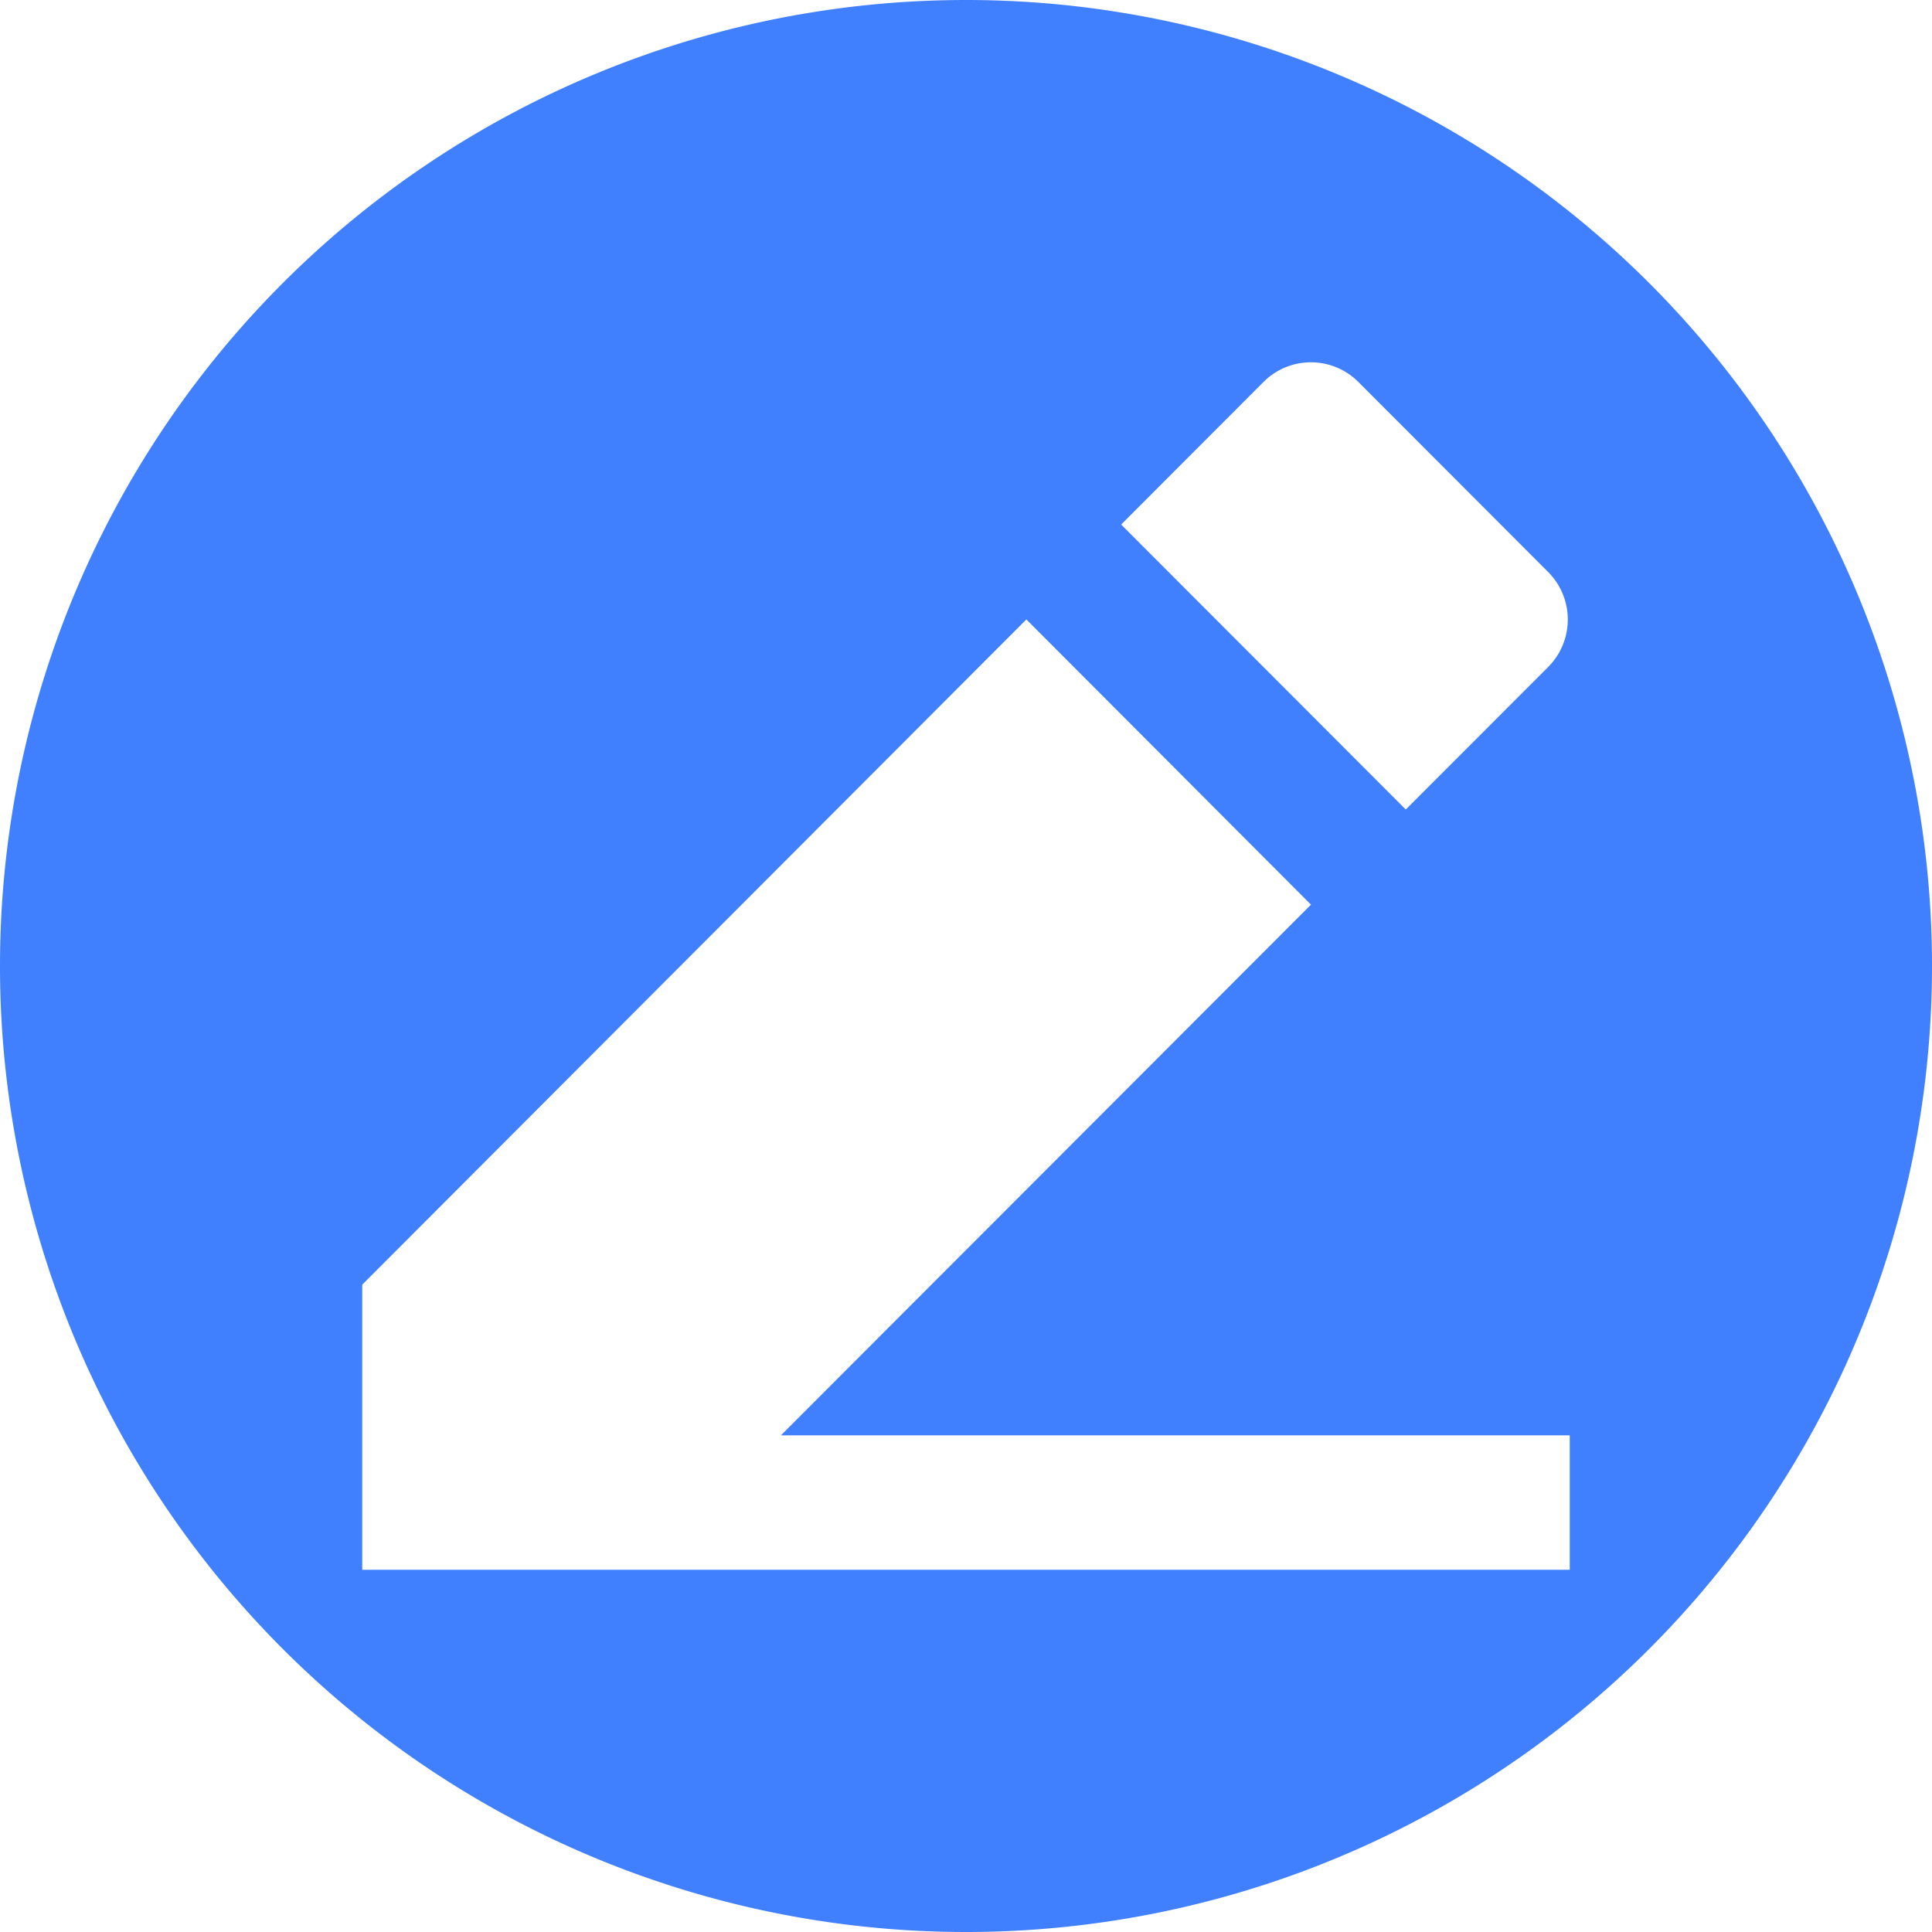 <?xml version="1.0" standalone="no"?><!DOCTYPE svg PUBLIC "-//W3C//DTD SVG 1.1//EN" "http://www.w3.org/Graphics/SVG/1.1/DTD/svg11.dtd"><svg t="1713624547128" class="icon" viewBox="0 0 1024 1024" version="1.1" xmlns="http://www.w3.org/2000/svg" p-id="28565" xmlns:xlink="http://www.w3.org/1999/xlink" width="200" height="200"><path d="M512 0a512 512 0 1 0 0 1024A512 512 0 0 0 512 0z m157.696 202.432a35.52 35.52 0 0 1 50.24 0l100.608 100.736a35.648 35.648 0 0 1 0 50.368l-75.456 75.52-150.848-151.04 75.456-75.584zM832 760.768V832H192v-151.104L544 328.32l150.848 151.168-280.96 281.28H832z" fill="#4080FF" p-id="28566"></path></svg>